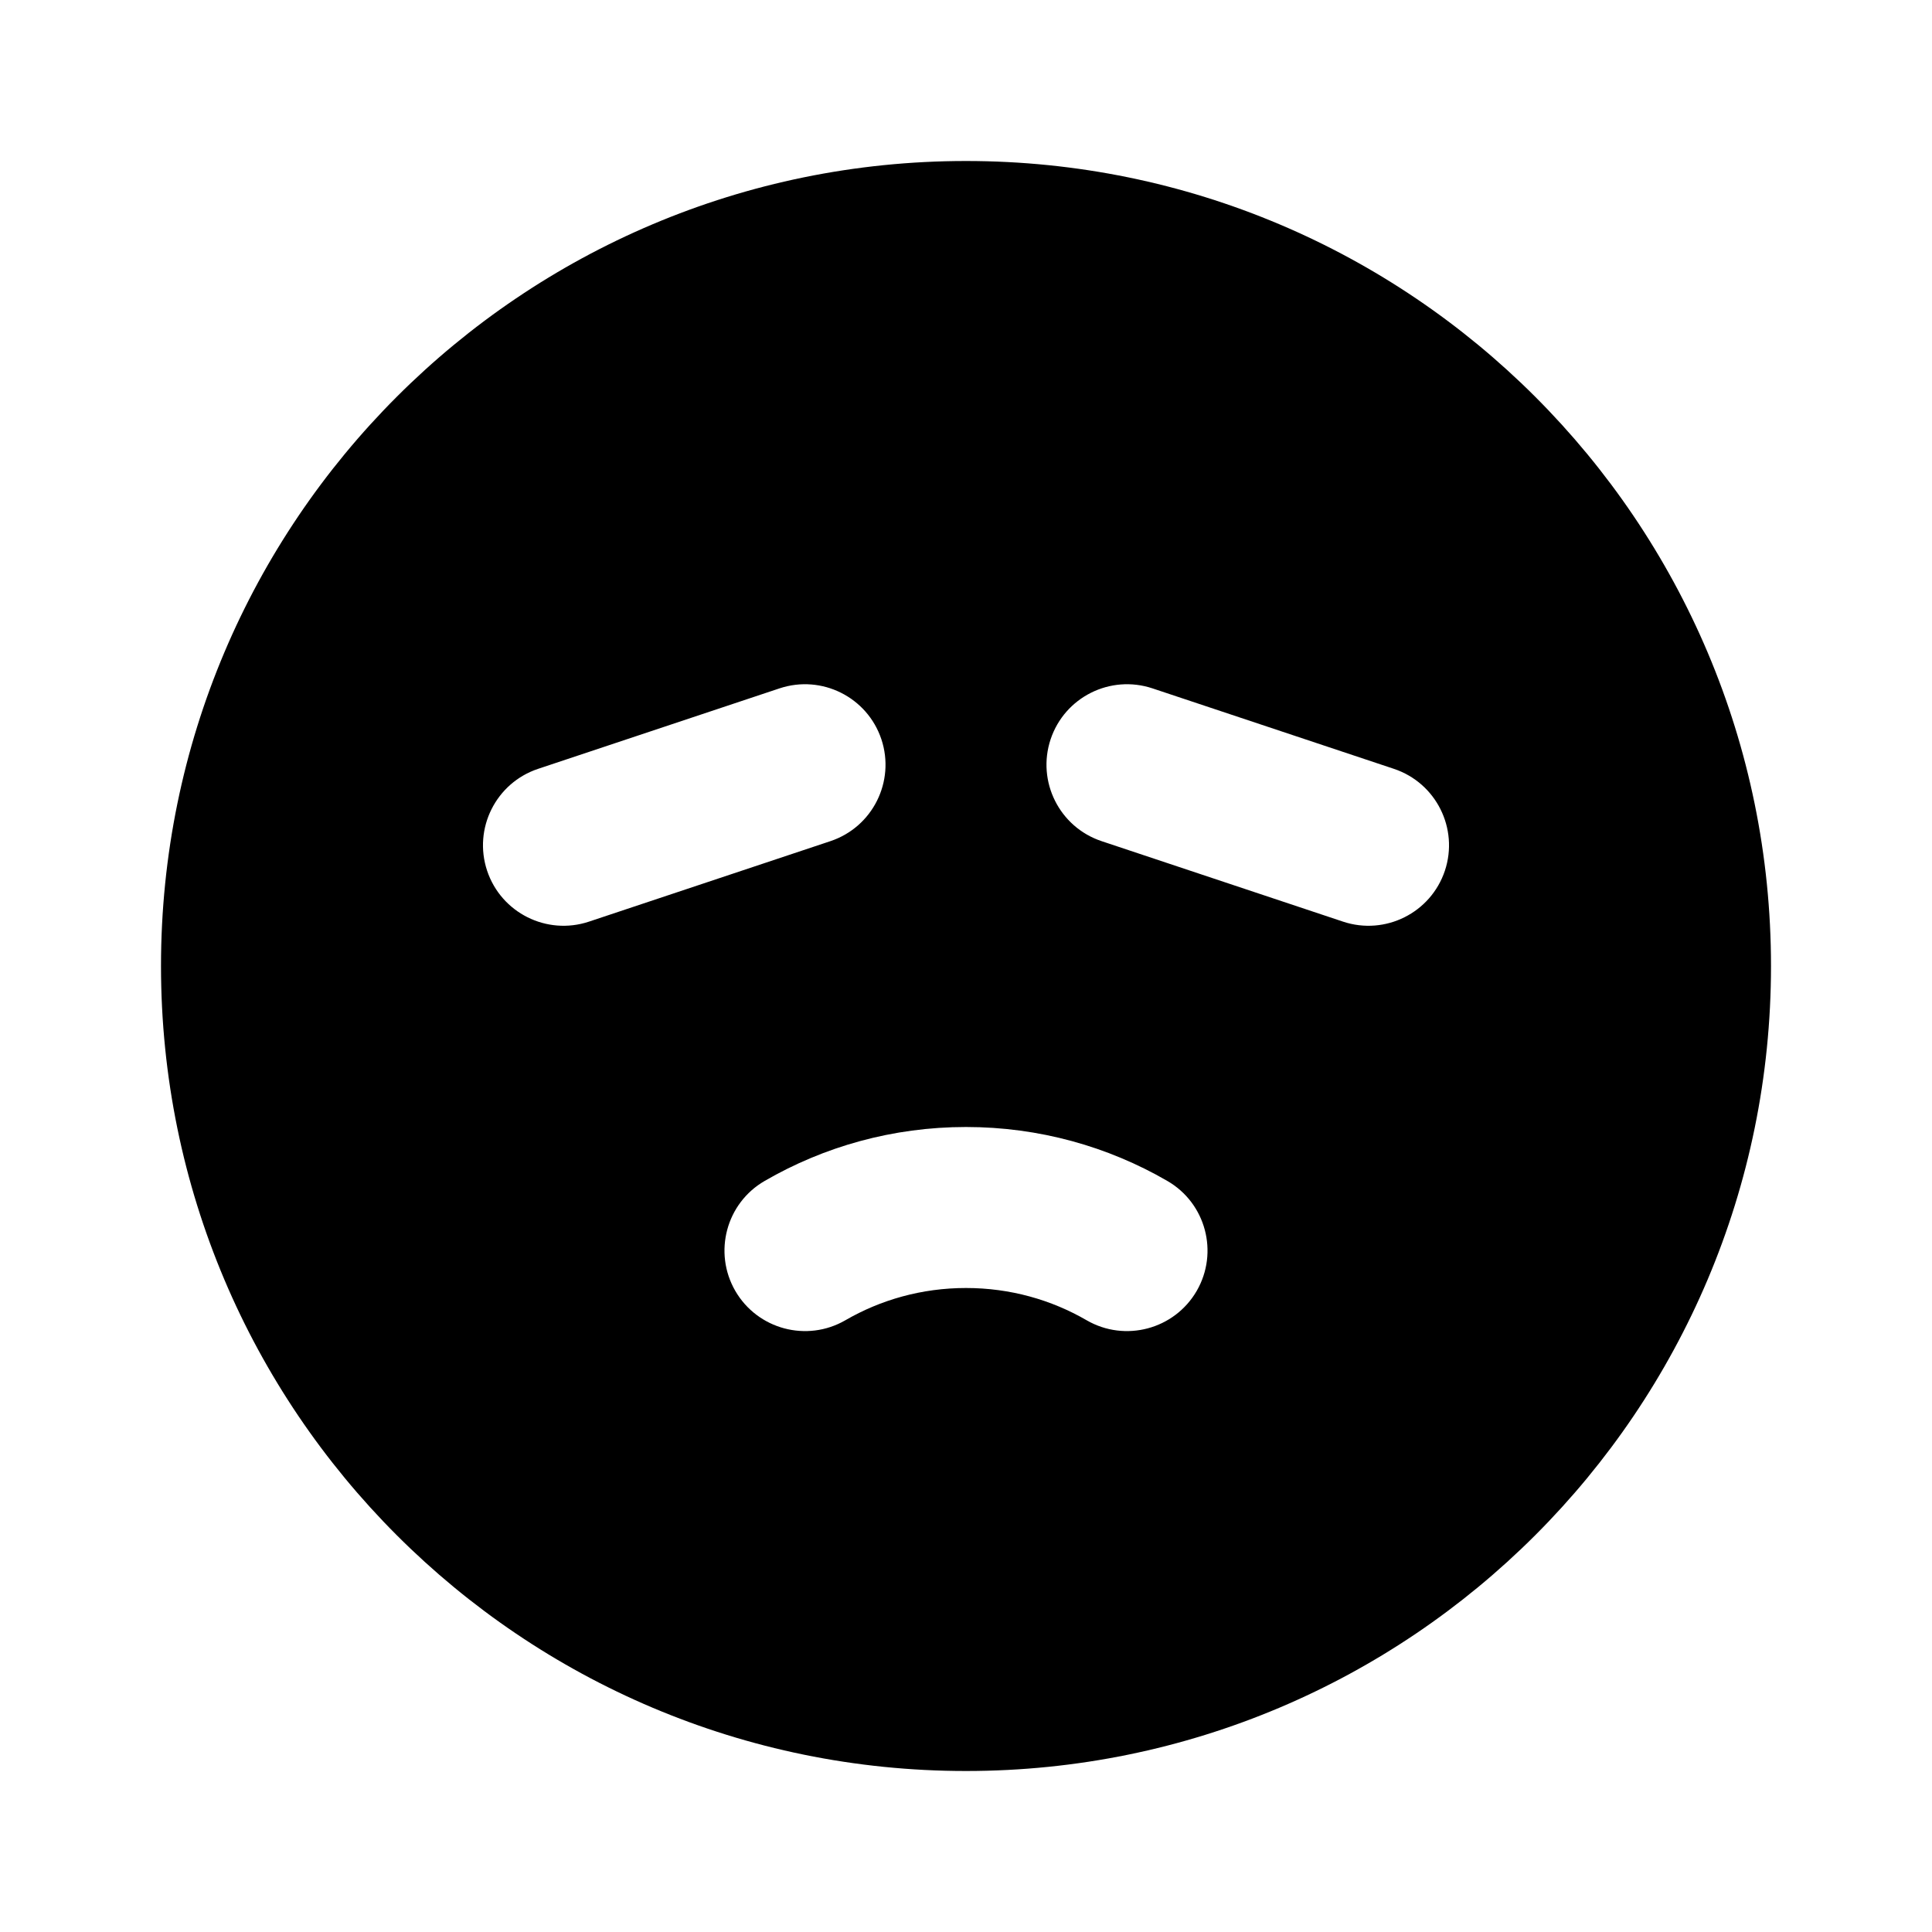 
                <svg 
                xmlns="http://www.w3.org/2000/svg" 
                height="120" 
                width="120" 
                fill="#000000" 
                viewBox="0 0 24 24"
                >
                <path fill-rule="evenodd" clip-rule="evenodd" d="M2 12C2 6.477 6.477 2 12 2C17.523 2 22 6.477 22 12C22 17.523 17.523 22 12 22C6.477 22 2 17.523 2 12ZM10.949 9.184C11.123 9.708 10.84 10.274 10.316 10.449L7.316 11.449C6.792 11.623 6.226 11.34 6.051 10.816C5.877 10.292 6.16 9.726 6.684 9.551L9.684 8.551C10.208 8.377 10.774 8.66 10.949 9.184ZM14.316 8.551C13.792 8.377 13.226 8.66 13.051 9.184C12.877 9.708 13.16 10.274 13.684 10.449L16.684 11.449C17.208 11.623 17.774 11.34 17.949 10.816C18.123 10.292 17.84 9.726 17.316 9.551L14.316 8.551ZM9.499 14.67C9.021 14.946 8.858 15.558 9.134 16.036C9.411 16.514 10.023 16.677 10.501 16.401C10.941 16.146 11.452 16 12 16C12.548 16 13.059 16.146 13.499 16.401C13.977 16.677 14.589 16.514 14.866 16.036C15.142 15.558 14.979 14.946 14.501 14.67C13.764 14.243 12.909 14 12 14C11.091 14 10.236 14.243 9.499 14.67Z"></path>

                </svg>